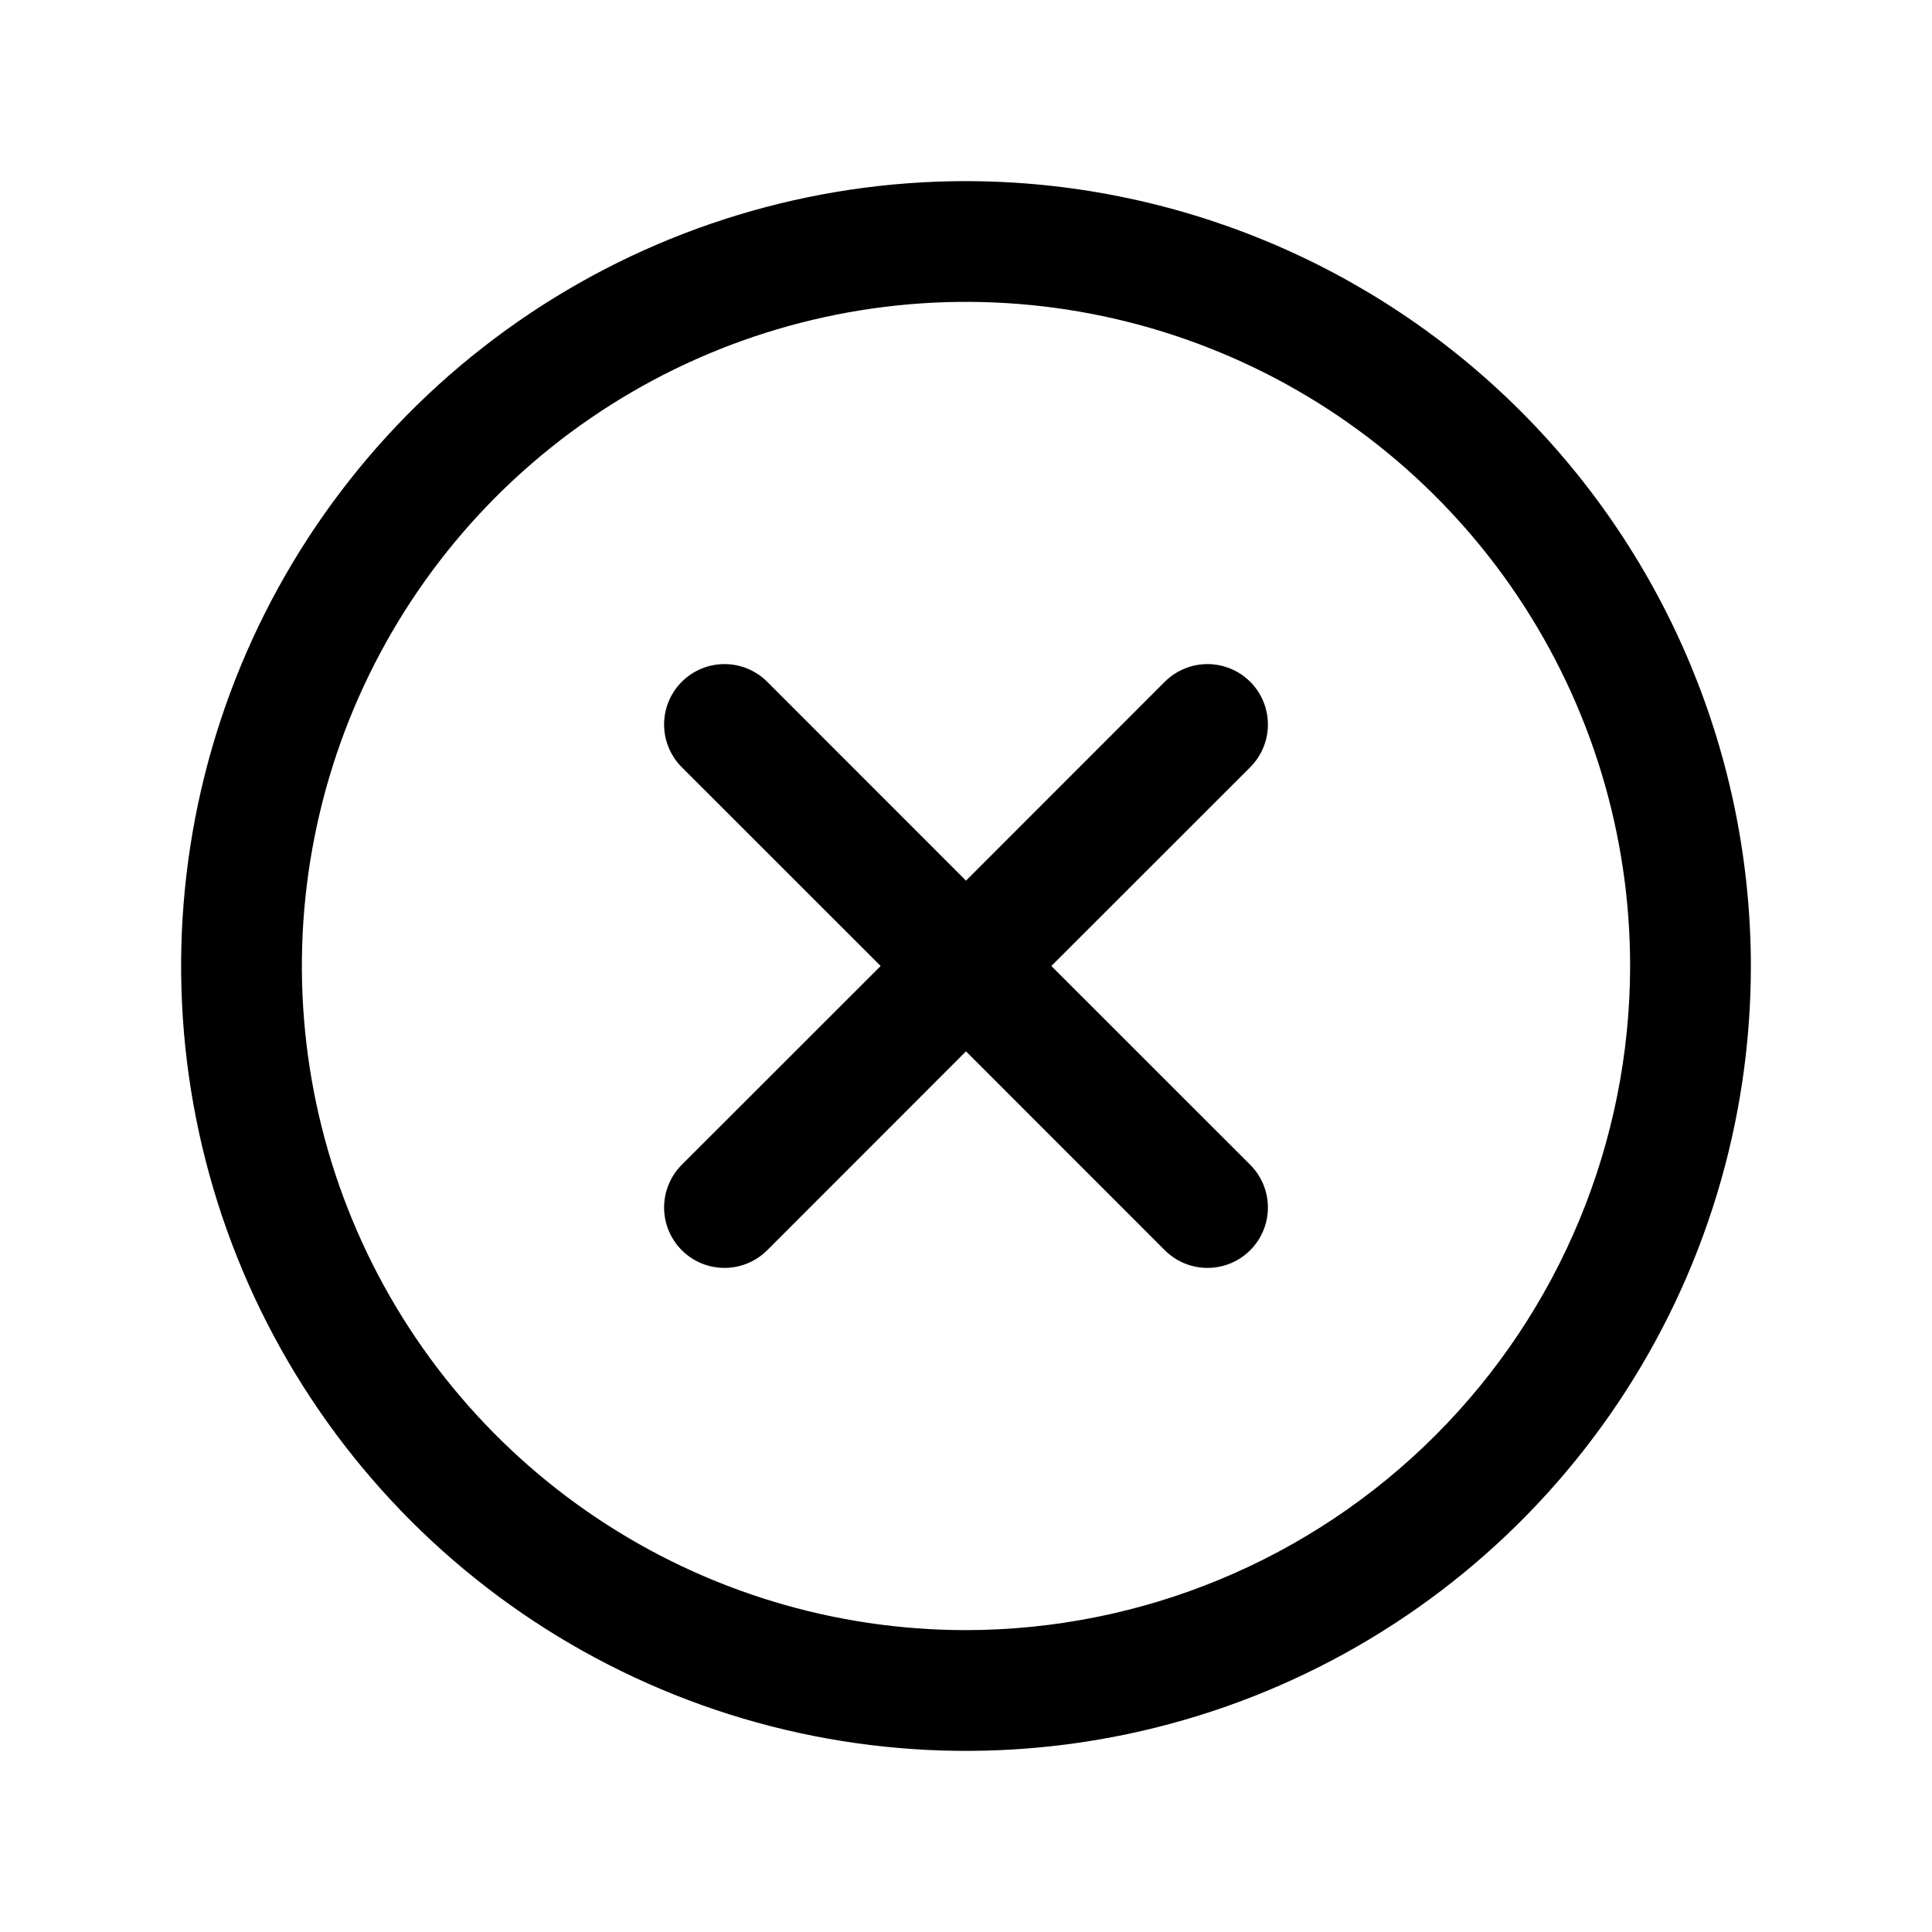 <svg width="256" height="256" viewBox="0 0 256 256" fill="currentColor" xmlns="http://www.w3.org/2000/svg">
    <path d="M165.66 101.66L139.31 128L165.66 154.34C166.403 155.083 166.993 155.966 167.395 156.937C167.797 157.908 168.005 158.949 168.005 160C168.005 161.051 167.797 162.092 167.395 163.063C166.993 164.034 166.403 164.917 165.66 165.66C164.917 166.403 164.034 166.993 163.063 167.395C162.092 167.797 161.051 168.004 160 168.004C158.949 168.004 157.908 167.797 156.937 167.395C155.966 166.993 155.083 166.403 154.34 165.66L128 139.31L101.66 165.66C100.917 166.403 100.034 166.993 99.063 167.395C98.092 167.797 97.051 168.004 96 168.004C94.949 168.004 93.908 167.797 92.937 167.395C91.966 166.993 91.083 166.403 90.34 165.66C89.597 164.917 89.007 164.034 88.605 163.063C88.203 162.092 87.996 161.051 87.996 160C87.996 158.949 88.203 157.908 88.605 156.937C89.007 155.966 89.597 155.083 90.34 154.34L116.69 128L90.34 101.66C88.839 100.159 87.996 98.123 87.996 96C87.996 93.877 88.839 91.841 90.34 90.34C91.841 88.839 93.877 87.996 96 87.996C98.123 87.996 100.159 88.839 101.66 90.34L128 116.69L154.34 90.34C155.083 89.597 155.966 89.007 156.937 88.605C157.908 88.203 158.949 87.996 160 87.996C161.051 87.996 162.092 88.203 163.063 88.605C164.034 89.007 164.917 89.597 165.66 90.34C166.403 91.083 166.993 91.966 167.395 92.937C167.797 93.908 168.005 94.949 168.005 96C168.005 97.051 167.797 98.092 167.395 99.063C166.993 100.034 166.403 100.917 165.66 101.66ZM232 128C232 148.569 225.901 168.677 214.473 185.779C203.045 202.882 186.803 216.212 167.799 224.083C148.796 231.955 127.885 234.015 107.711 230.002C87.537 225.989 69.006 216.084 54.461 201.539C39.916 186.994 30.011 168.463 25.998 148.289C21.985 128.115 24.045 107.204 31.917 88.201C39.788 69.197 53.118 52.955 70.221 41.527C87.323 30.099 107.431 24 128 24C155.574 24.029 182.01 34.996 201.507 54.493C221.004 73.99 231.971 100.426 232 128ZM216 128C216 110.595 210.839 93.581 201.169 79.11C191.5 64.638 177.756 53.359 161.676 46.699C145.596 40.038 127.902 38.295 110.832 41.691C93.762 45.086 78.082 53.468 65.775 65.775C53.468 78.082 45.086 93.762 41.691 110.832C38.295 127.902 40.038 145.596 46.699 161.676C53.359 177.756 64.638 191.5 79.11 201.169C93.581 210.839 110.595 216 128 216C151.331 215.974 173.699 206.694 190.196 190.196C206.694 173.699 215.974 151.331 216 128Z" fill="currentColor"/>
</svg>
